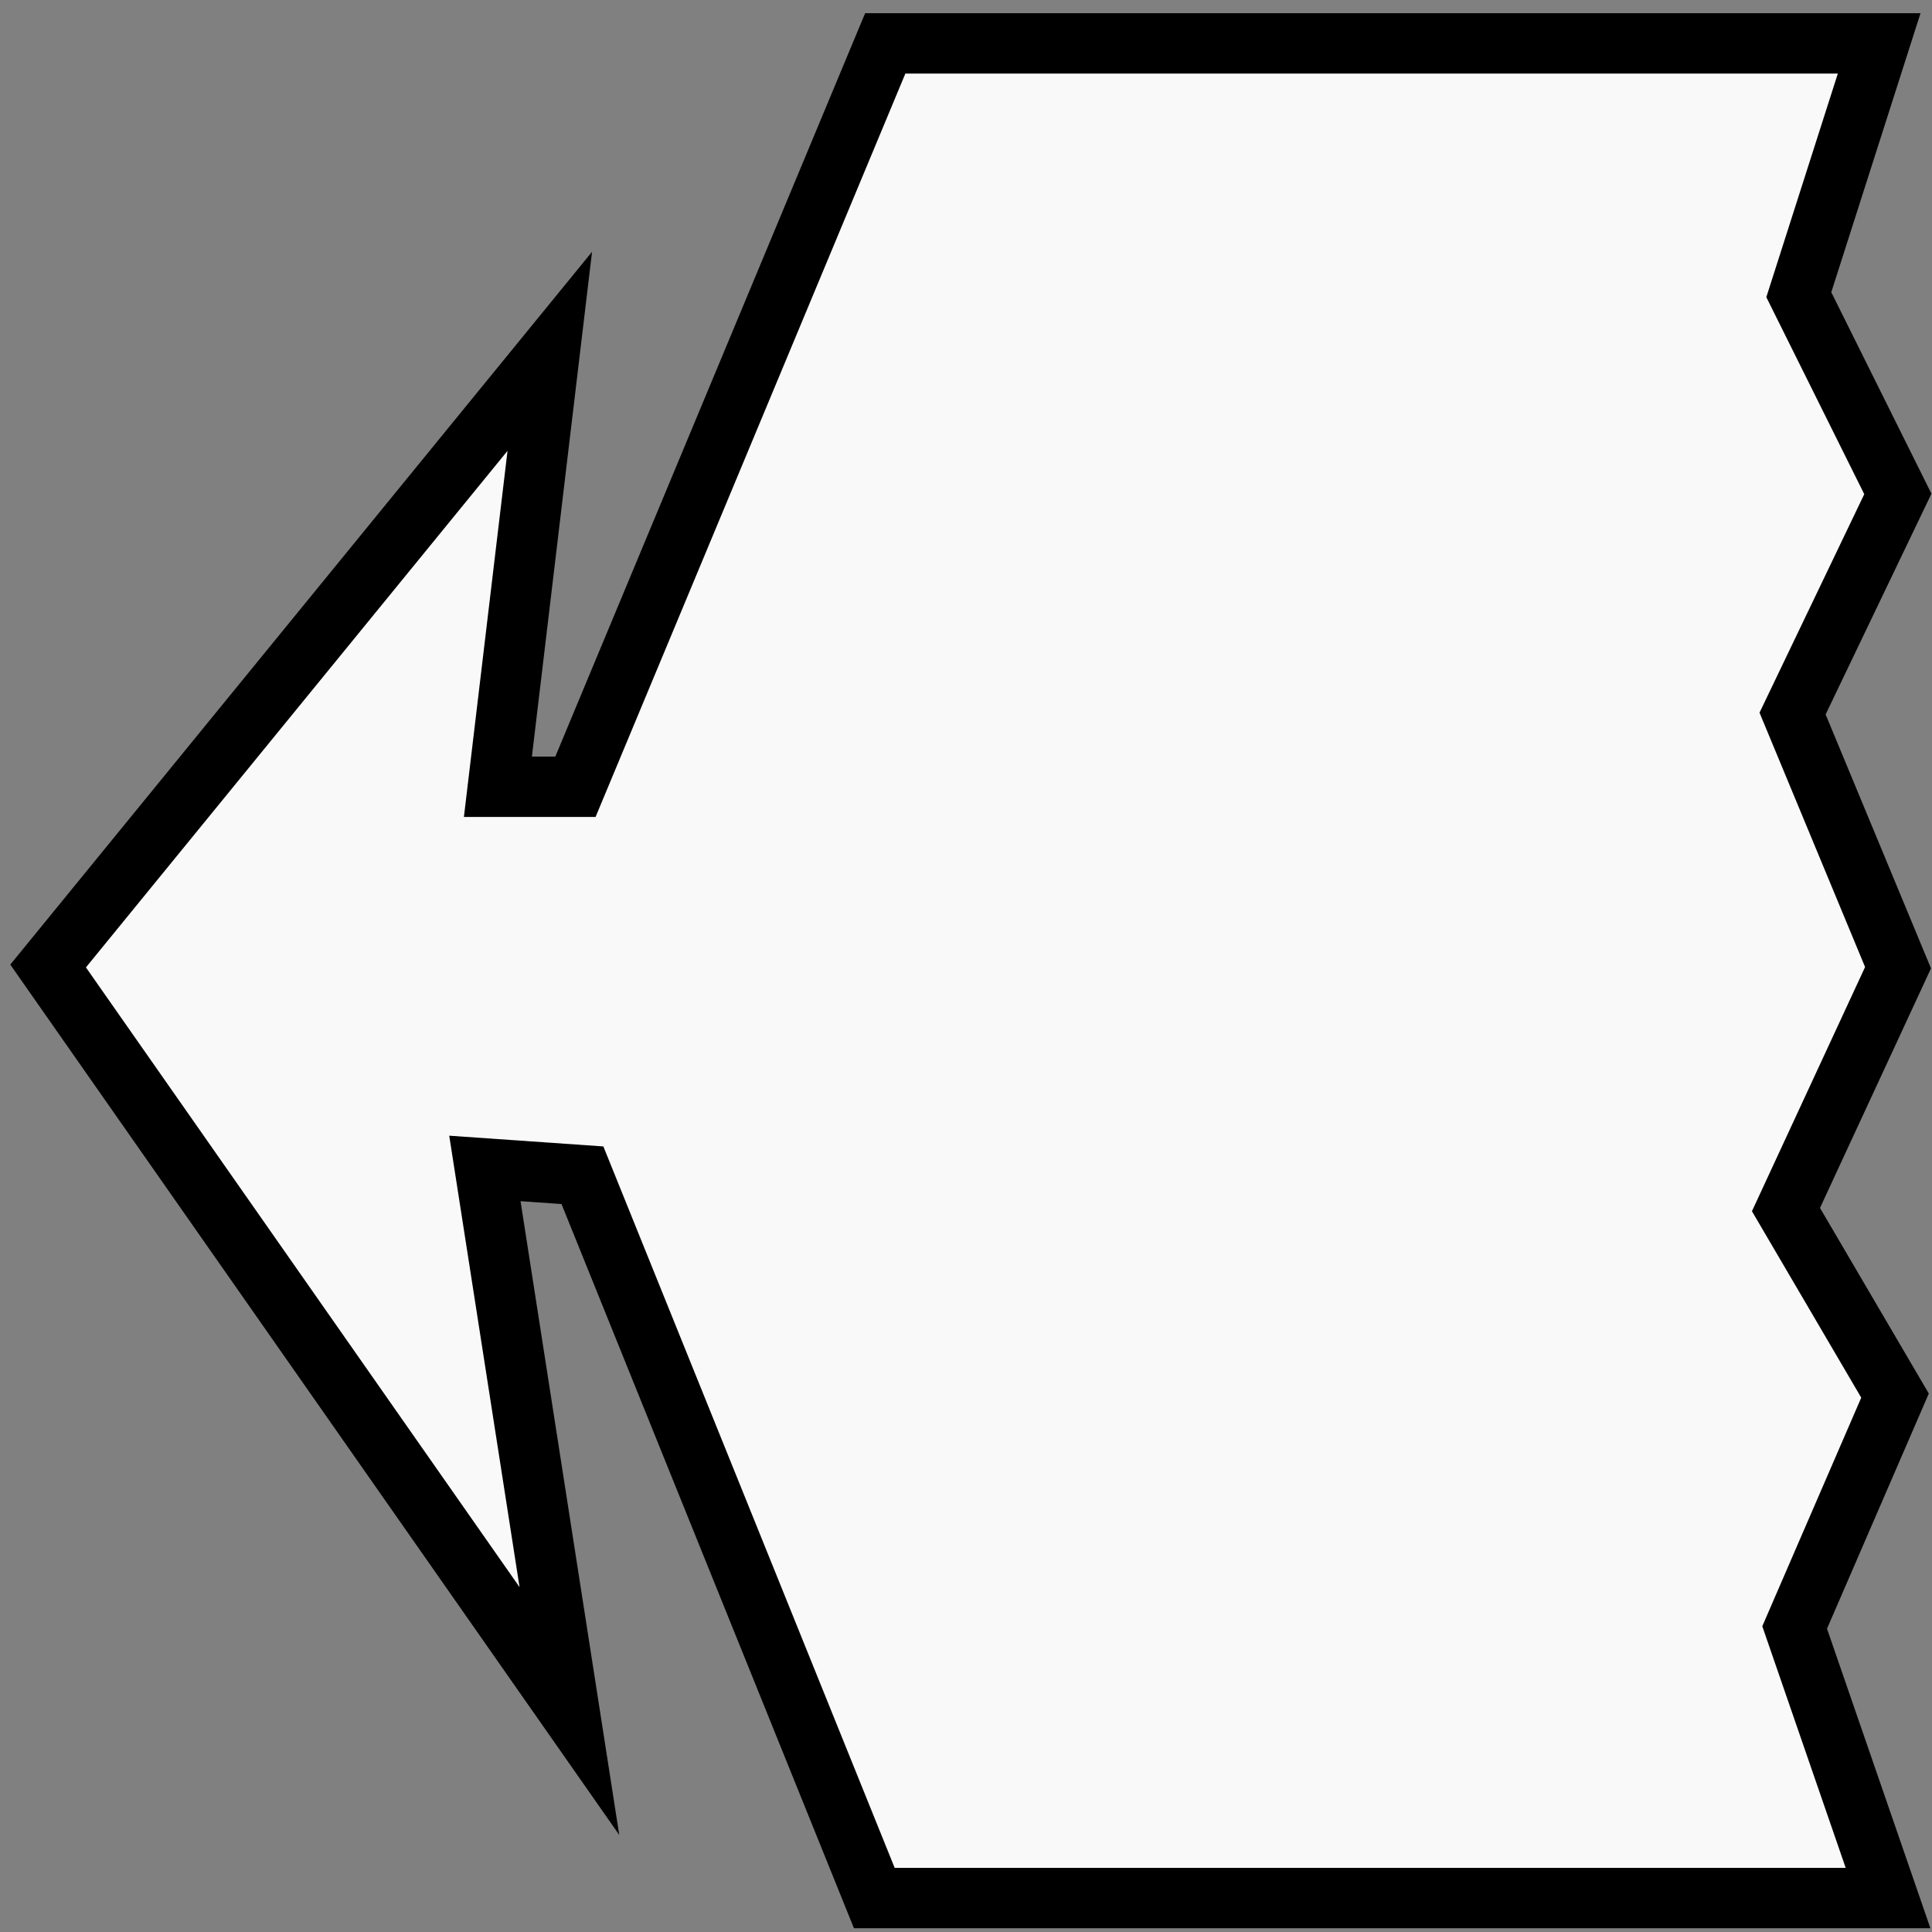 <?xml version="1.0" encoding="utf-8"?>
<!DOCTYPE svg PUBLIC "-//W3C//DTD SVG 1.1//EN" "http://www.w3.org/Graphics/SVG/1.1/DTD/svg11.dtd">
<svg version="1.1" id="Layer_1" xmlns="http://www.w3.org/2000/svg" xmlns:xlink="http://www.w3.org/1999/xlink" x="0px" y="0px"
	 width="1024px" height="1024px" viewBox="0 0 1024 1024" enable-background="new 0 0 1024 1024" xml:space="preserve" transform="scale( 1 )">
	<rect x="0" y="0" width="1024" height="1024" fill="#808080" stroke="none"/>
	<polygon fill="rgba( 255, 255, 255, 0.95 )" stroke="rgba( 0, 0, 0, 1 )" stroke-width="32" stroke-miterlimit="10" points="291.4,186.2 263.9,417 305,417 
	469.2,23 996,23 953.4,156.2 1005.9,261.8 950.1,378.2 1006,512.9 946.6,641.1 1004.4,739.7 951.2,862.6 1000.7,1006 463.4,1006 
	308.7,622.9 257,619.3 301.8,906.9 25.5,512 "/>
</svg>
